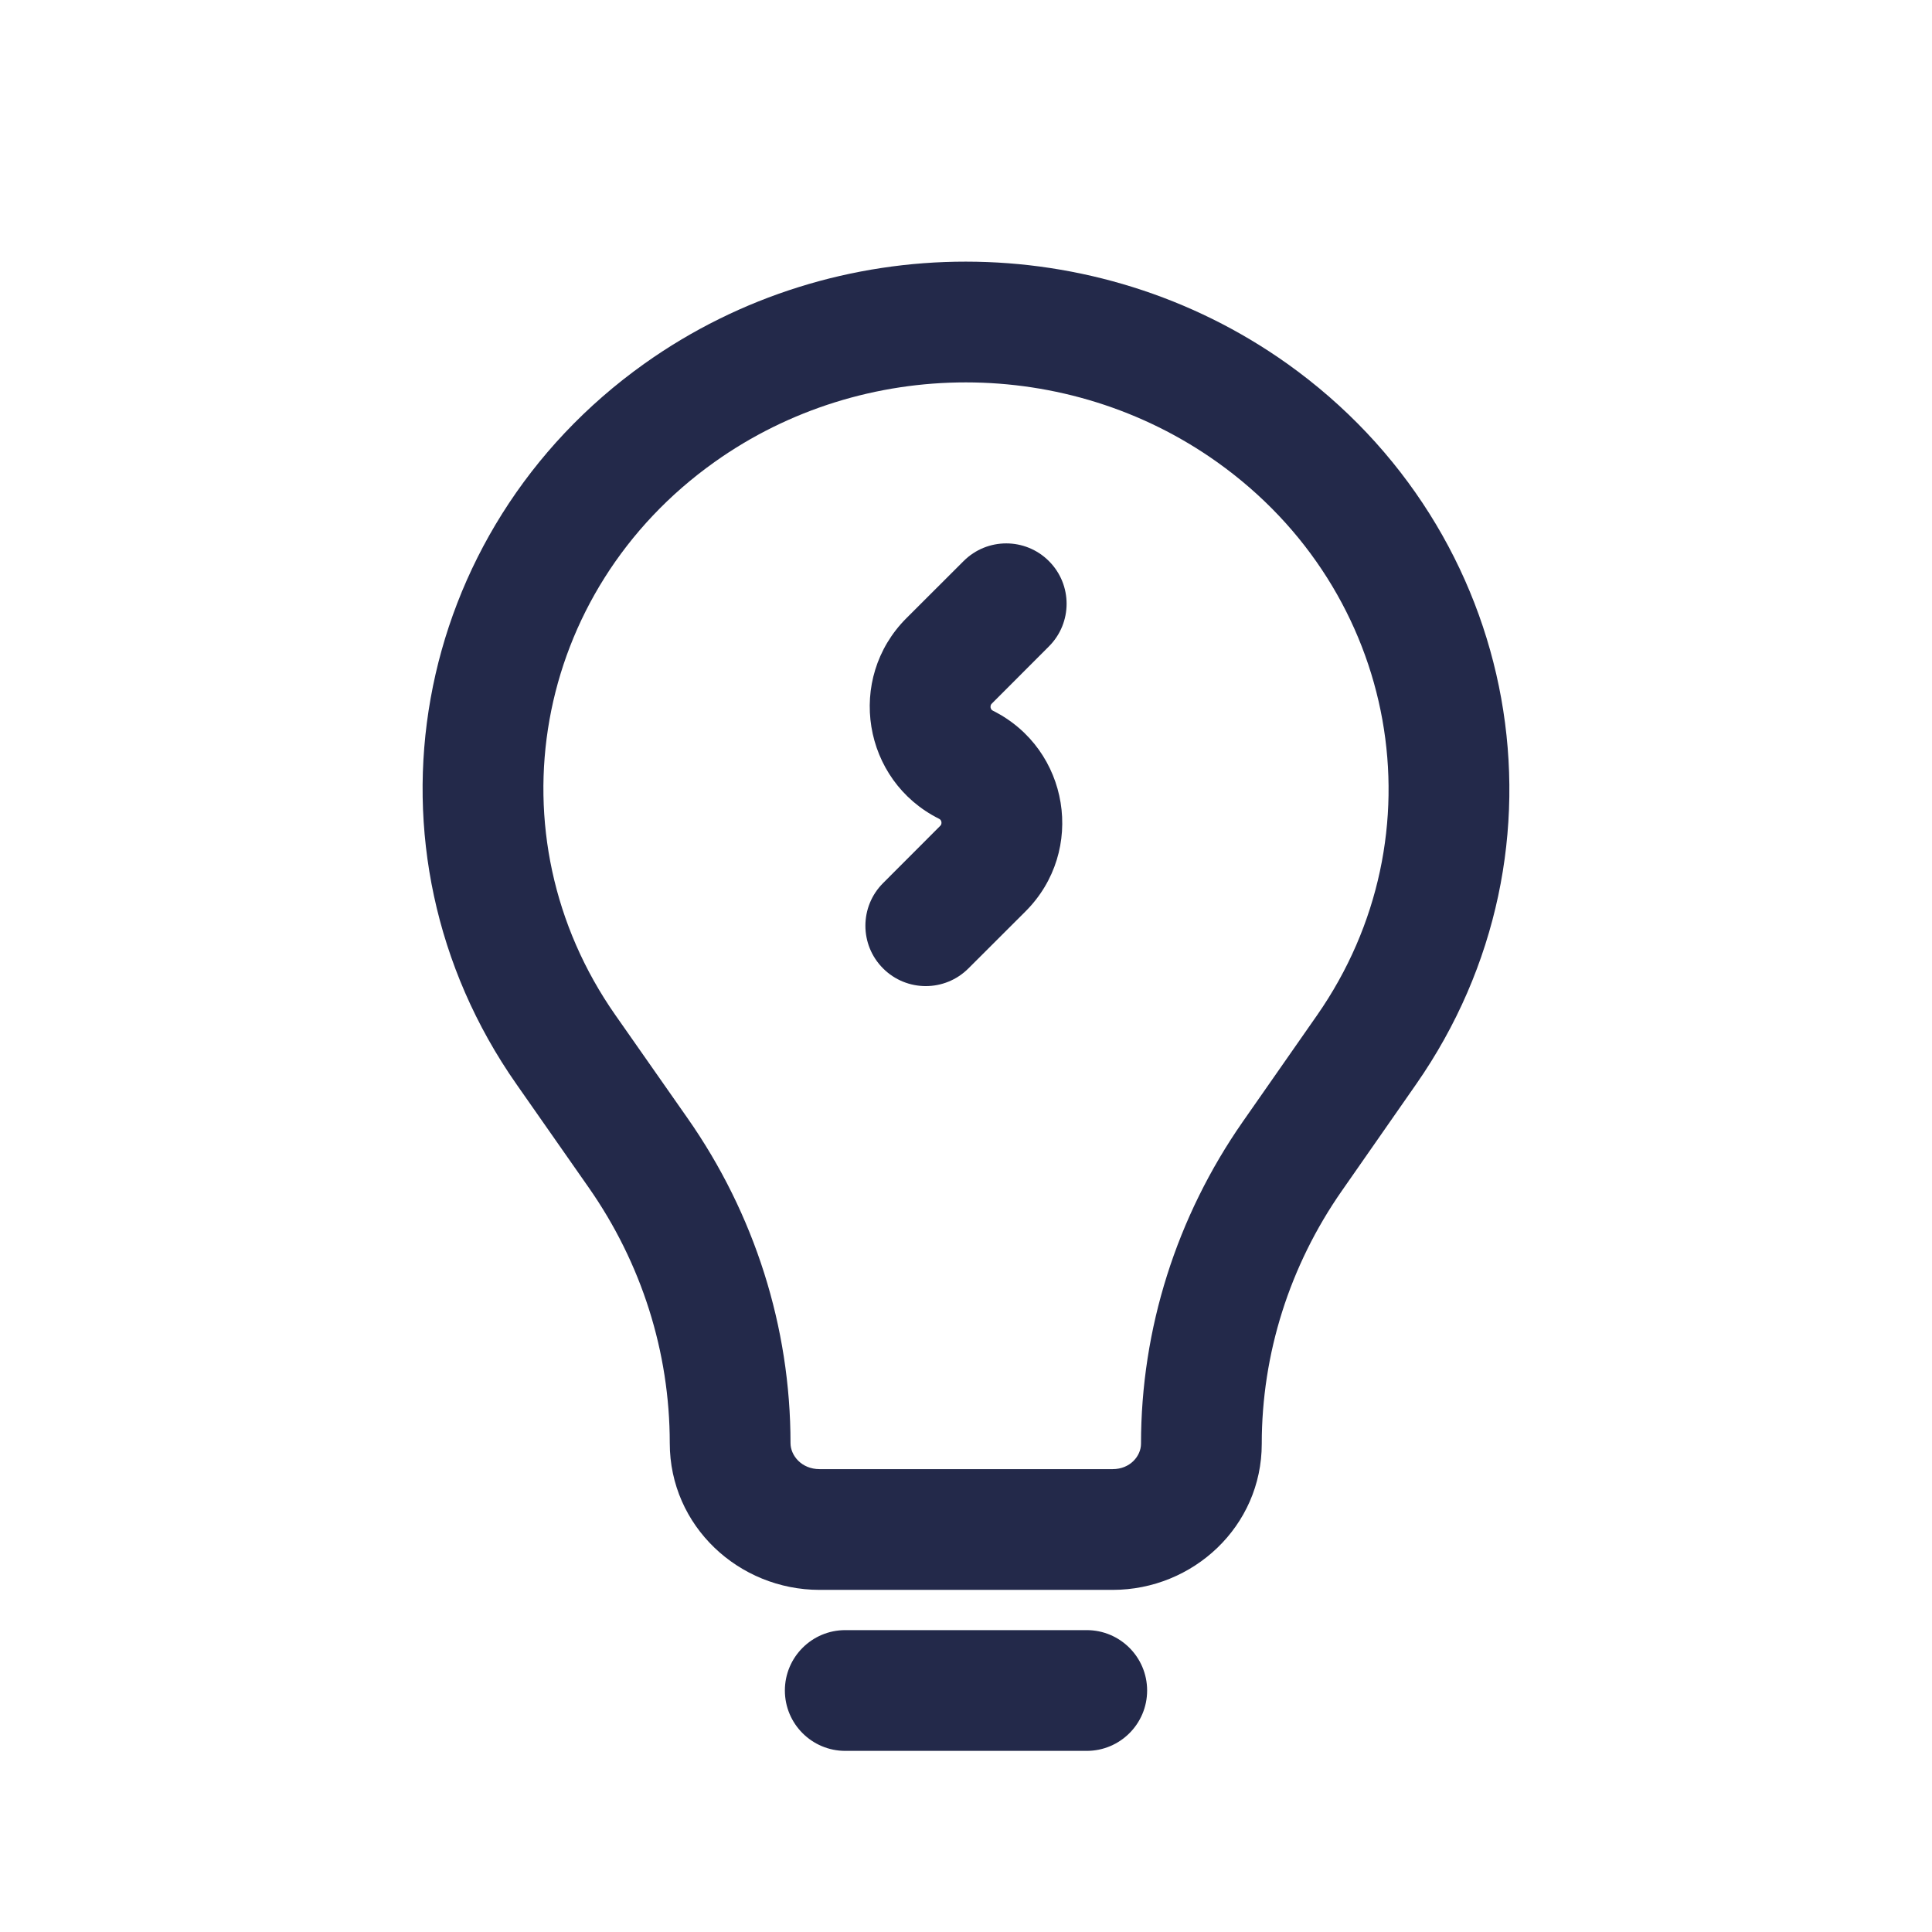 <svg width="24" height="24" viewBox="0 0 24 24" fill="none" xmlns="http://www.w3.org/2000/svg">
<path fill-rule="evenodd" clip-rule="evenodd" d="M8.007 4.516C10.382 2.827 13.614 2.829 15.989 4.517C18.908 6.594 19.629 10.547 17.591 13.47L16.668 14.794C16.019 15.725 15.674 16.818 15.674 17.935C15.674 18.962 14.82 19.75 13.822 19.75H10.181C9.178 19.75 8.32 18.958 8.32 17.927C8.32 16.796 7.97 15.69 7.311 14.749L6.416 13.469C4.371 10.549 5.086 6.594 8.007 4.516ZM15.119 5.74C13.265 4.421 10.731 4.42 8.877 5.739C6.614 7.348 6.082 10.377 7.644 12.609L8.54 13.889C9.373 15.078 9.82 16.485 9.82 17.927C9.82 18.081 9.957 18.25 10.181 18.25H13.822C14.041 18.25 14.174 18.085 14.174 17.935C14.174 16.508 14.615 15.116 15.437 13.936L16.361 12.612C17.918 10.378 17.382 7.349 15.119 5.74Z" fill="#23294A"/>
<path fill-rule="evenodd" clip-rule="evenodd" d="M9.75 21C9.75 20.586 10.086 20.25 10.5 20.25H13.5C13.914 20.25 14.25 20.586 14.25 21C14.25 21.414 13.914 21.75 13.5 21.75H10.5C10.086 21.75 9.75 21.414 9.75 21Z" fill="#23294A"/>
<path fill-rule="evenodd" clip-rule="evenodd" d="M13.03 6.97C13.323 7.263 13.323 7.737 13.03 8.03L12.321 8.74C12.312 8.749 12.308 8.756 12.307 8.762C12.305 8.769 12.304 8.778 12.305 8.788C12.307 8.799 12.311 8.807 12.315 8.813C12.318 8.818 12.324 8.823 12.335 8.829C13.285 9.304 13.491 10.57 12.74 11.321L12.03 12.03C11.737 12.323 11.263 12.323 10.97 12.03C10.677 11.737 10.677 11.263 10.97 10.97L11.679 10.26C11.688 10.251 11.692 10.244 11.693 10.238C11.695 10.231 11.696 10.222 11.695 10.212C11.693 10.201 11.689 10.193 11.685 10.187C11.682 10.182 11.676 10.177 11.665 10.171C10.715 9.696 10.509 8.43 11.26 7.679L11.97 6.97C12.263 6.677 12.737 6.677 13.03 6.97Z" fill="#23294A"/>
</svg>
